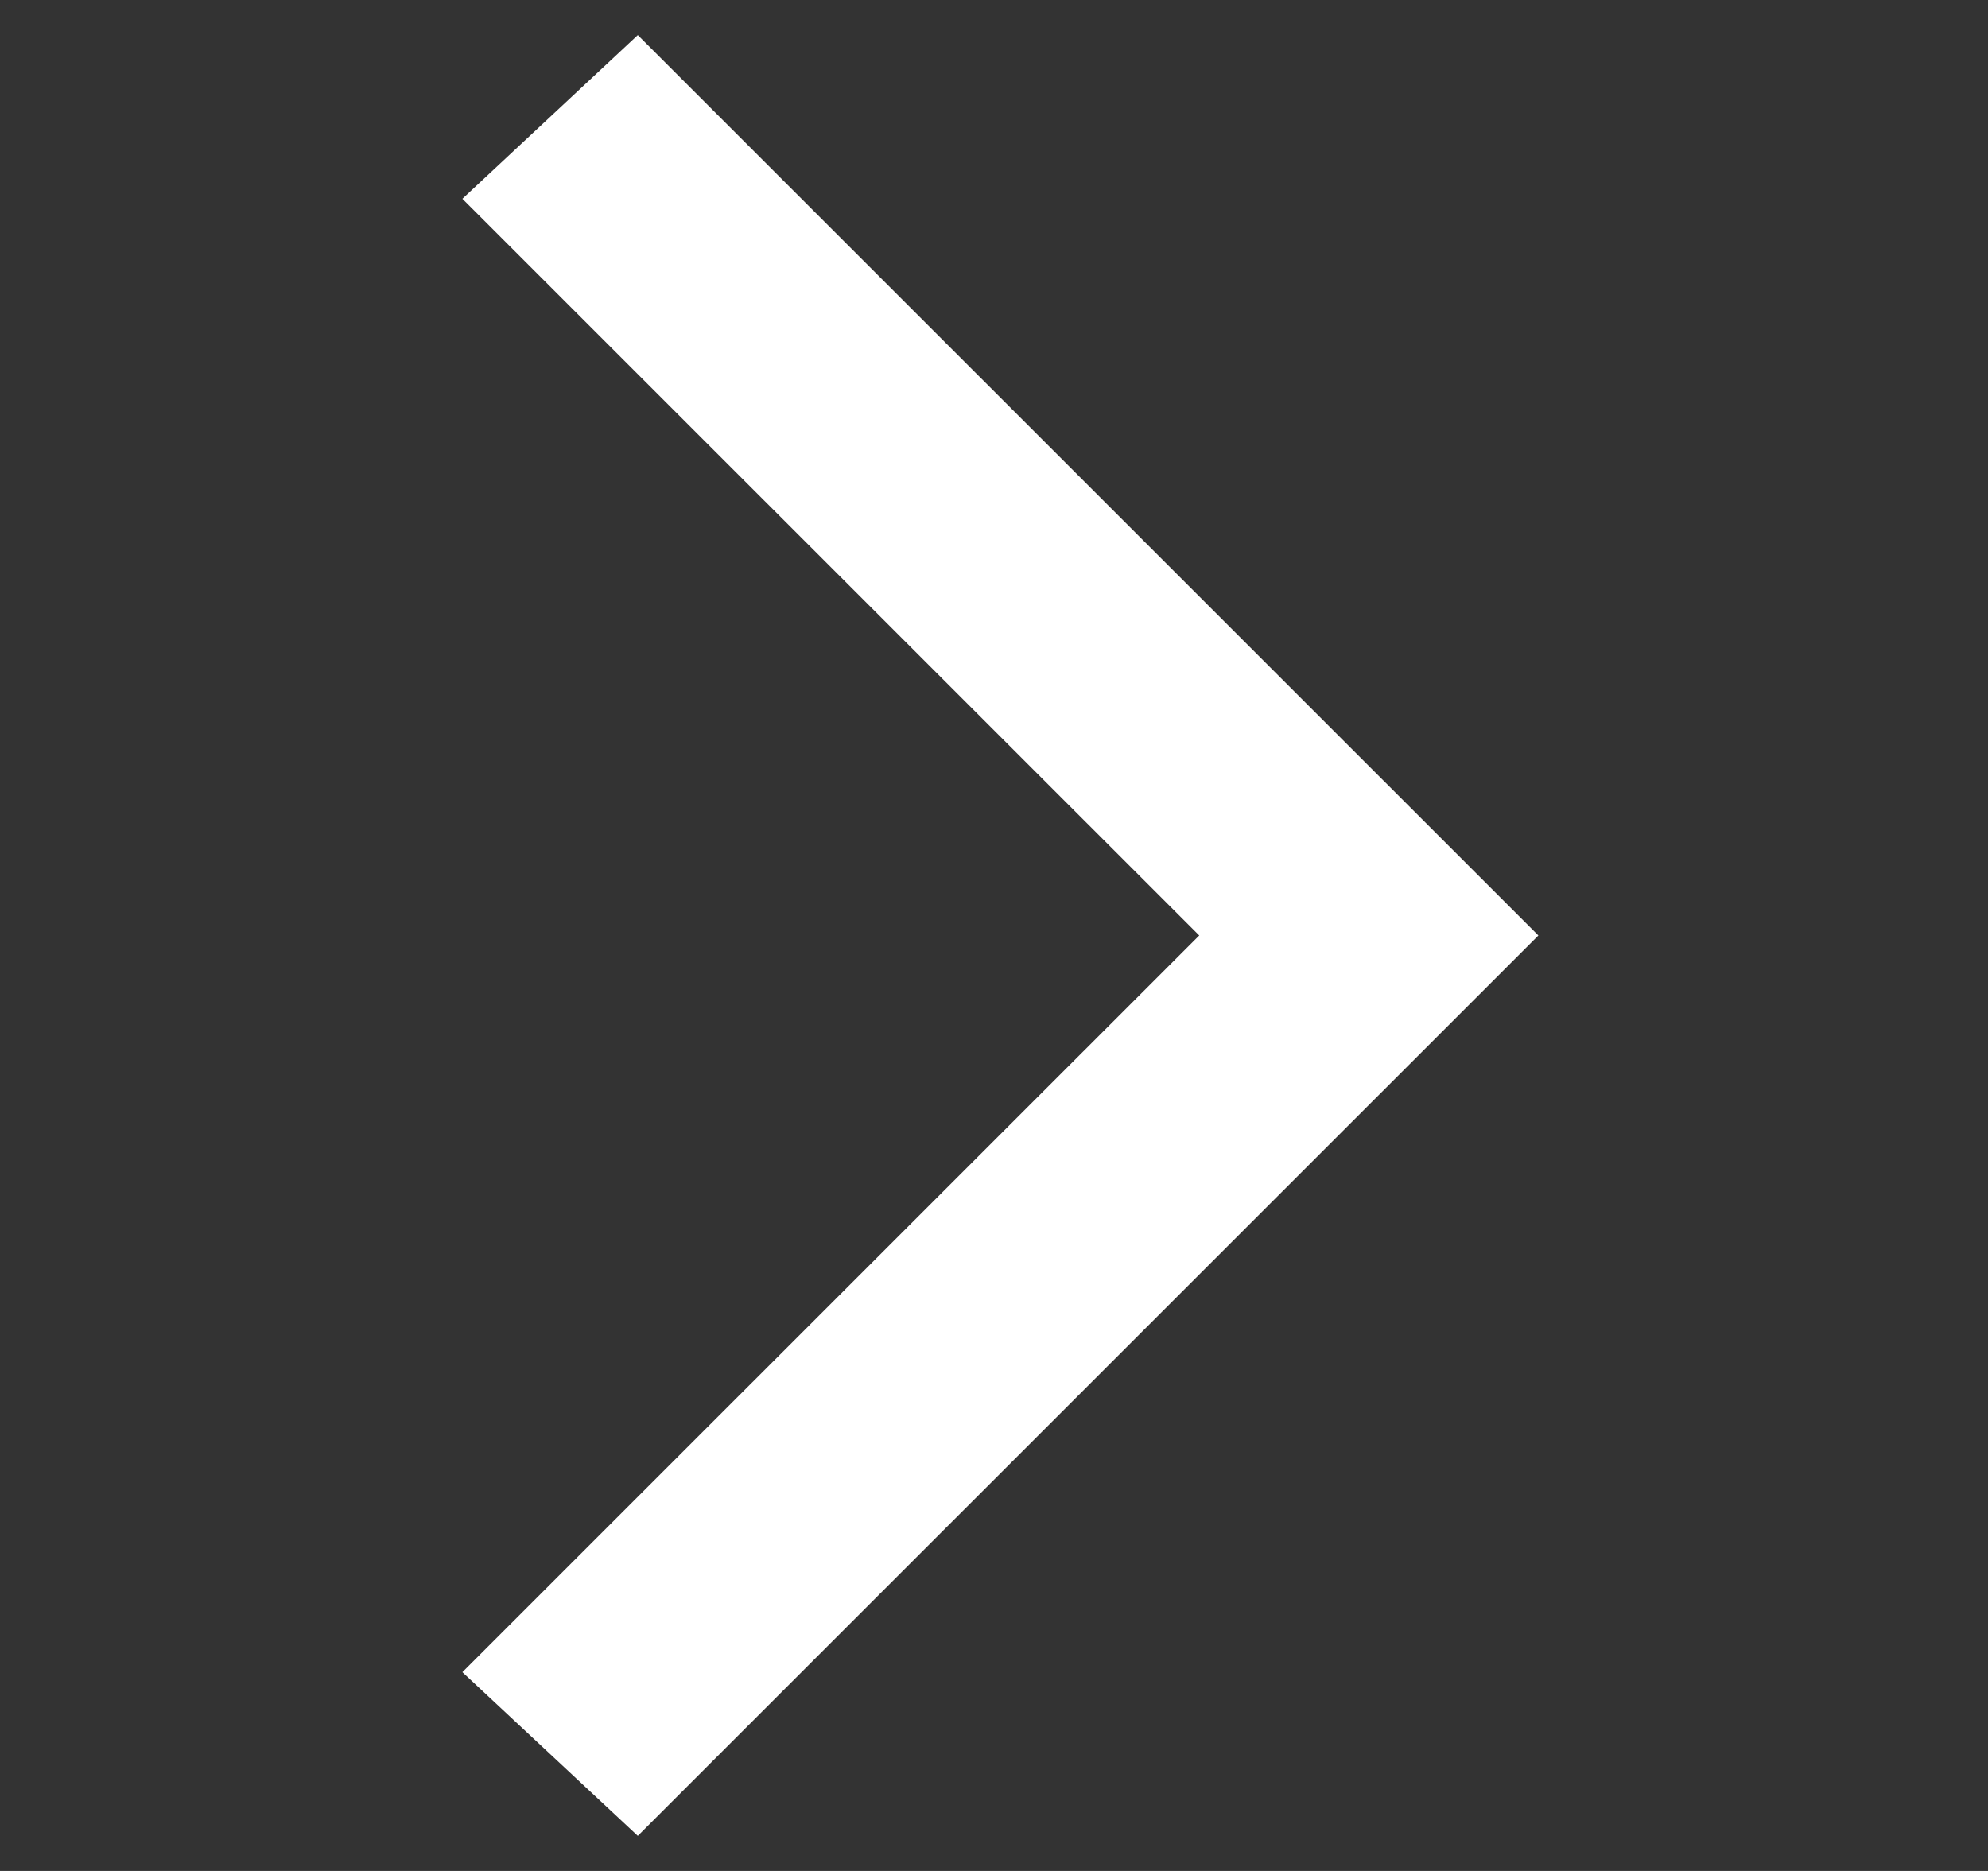 <svg width="17" height="16" viewBox="0 0 17 16" fill="none" xmlns="http://www.w3.org/2000/svg">
<rect x="0" y="0" width="17" height="16" fill="#333333" stroke="none"/>
<path d="M5.454 15.7L3.954 14.3L10.255 8L3.954 1.7L5.454 0.3L13.155 8L5.454 15.7Z" fill="white"/>
</svg>
